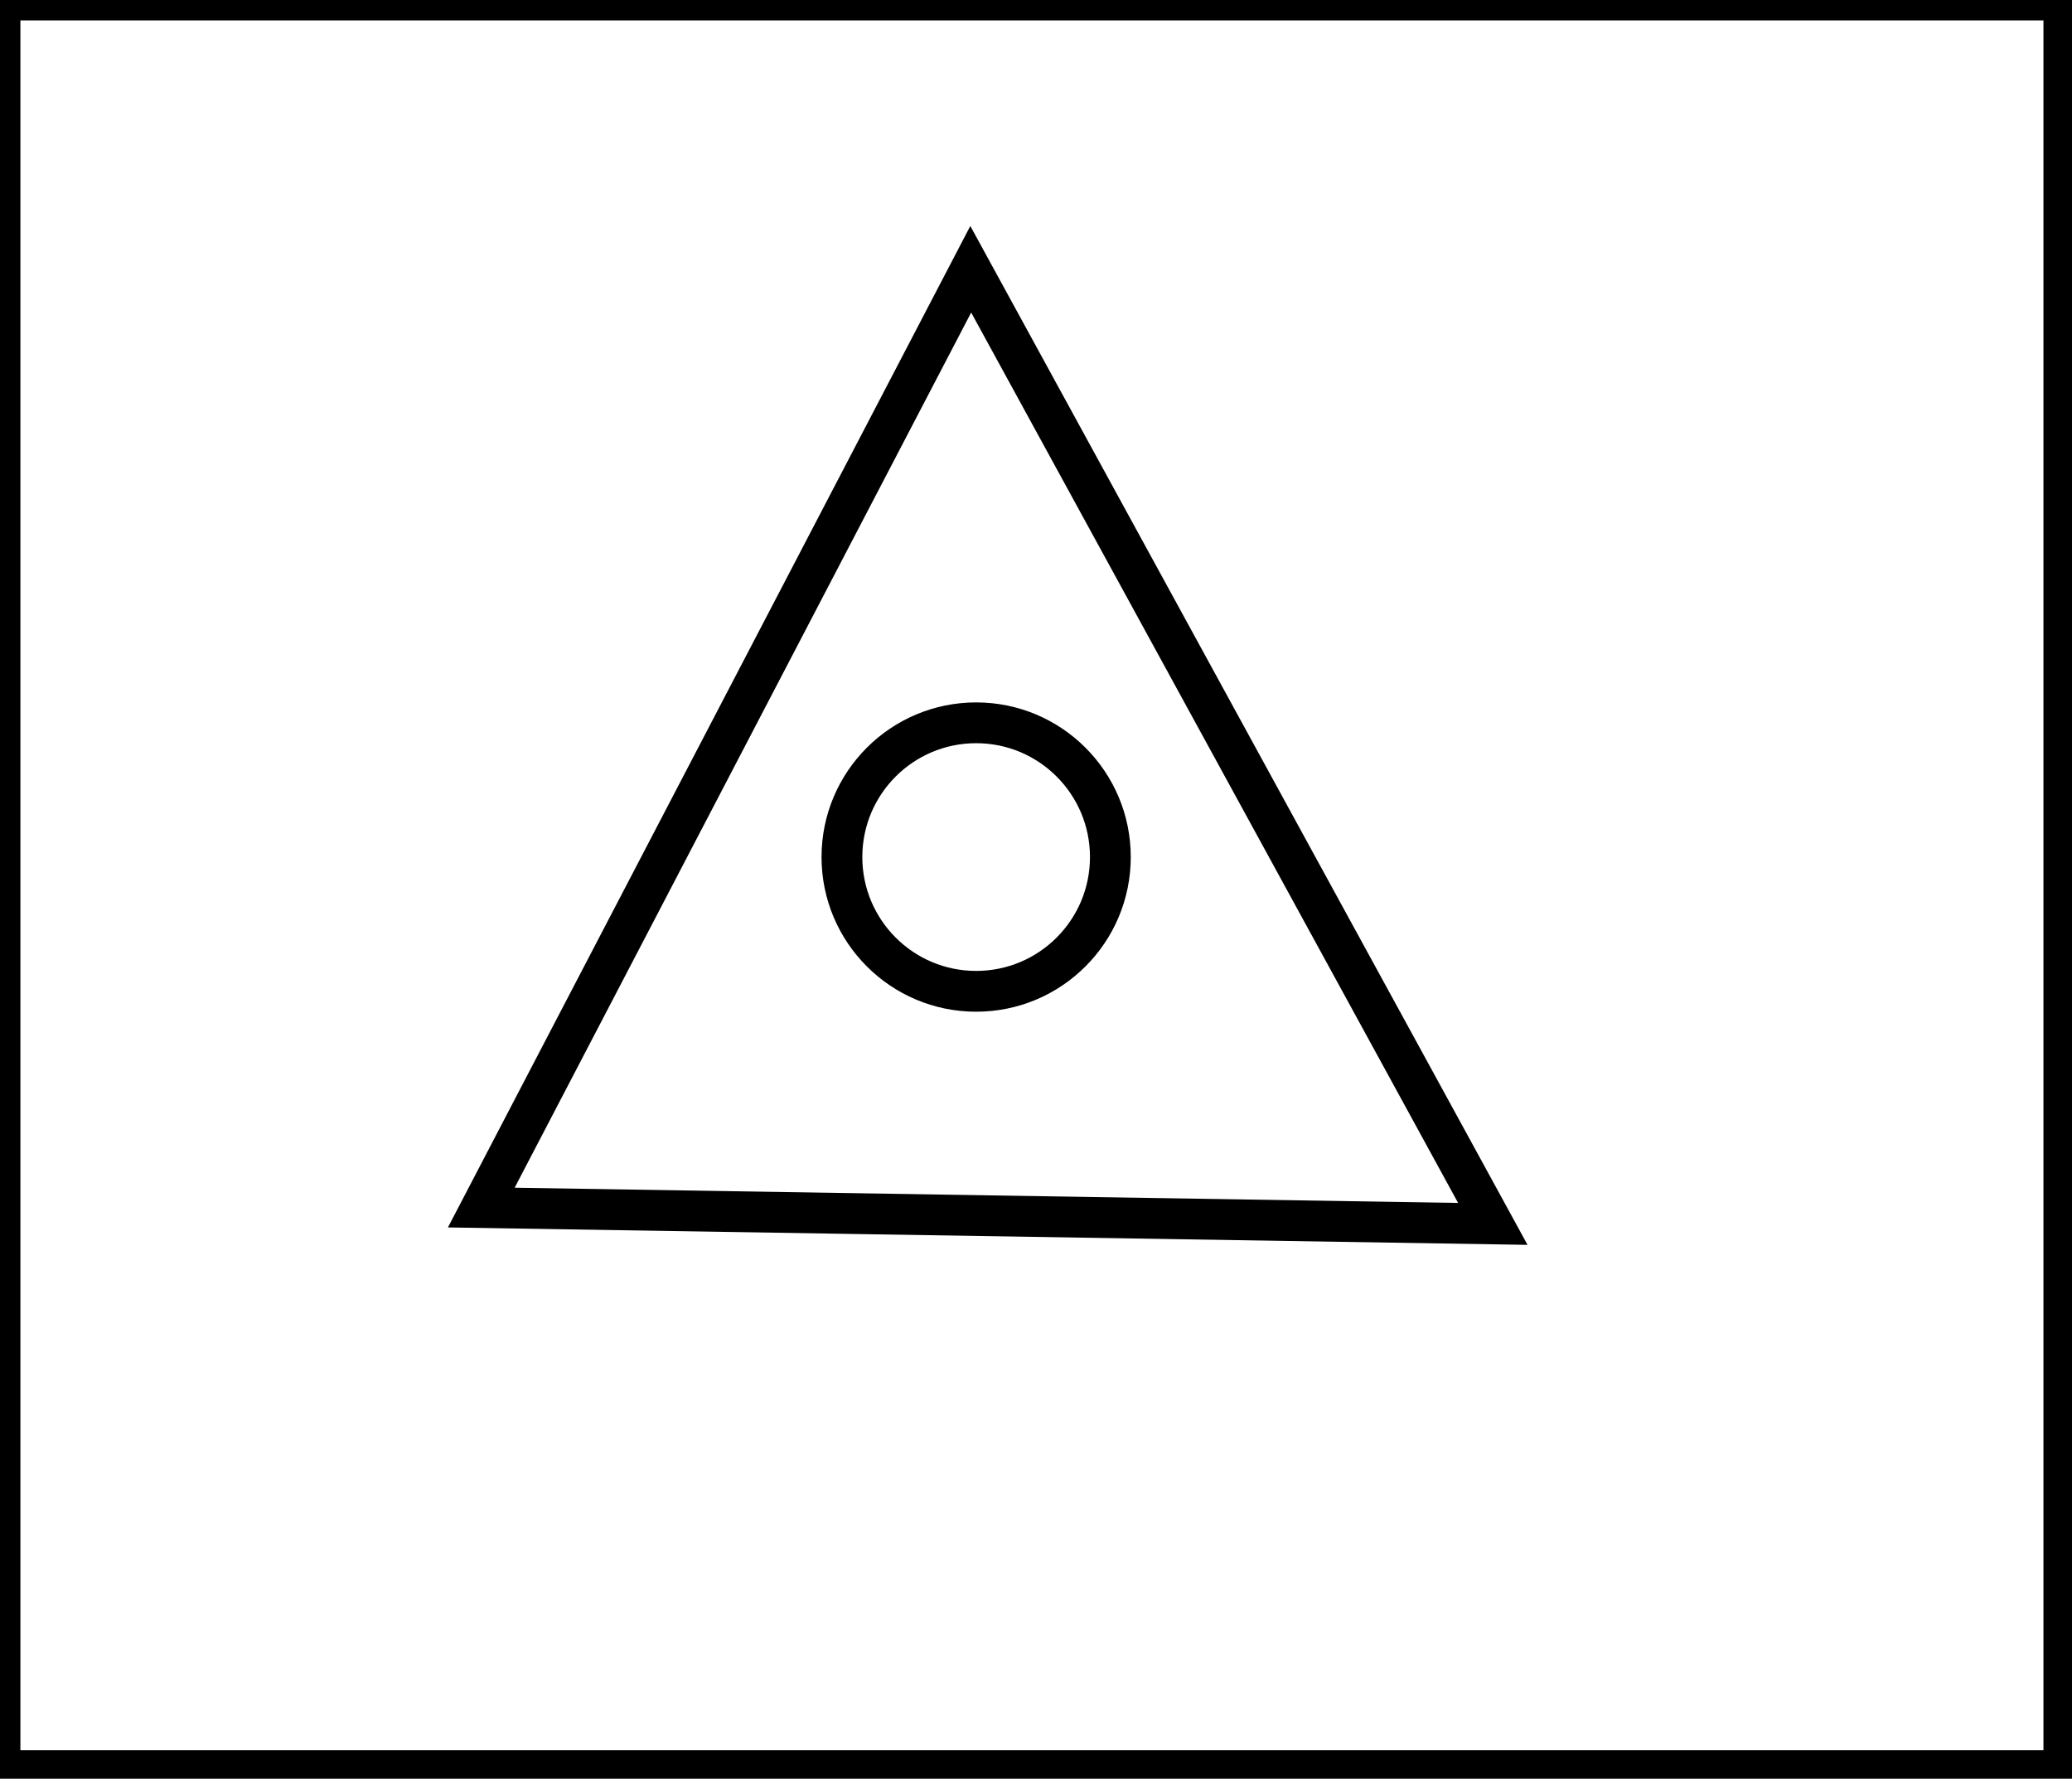 <?xml version="1.0" encoding="utf-8" ?>
<svg baseProfile="full" height="218" version="1.1" width="254" xmlns="http://www.w3.org/2000/svg" xmlns:ev="http://www.w3.org/2001/xml-events" xmlns:xlink="http://www.w3.org/1999/xlink"><defs /><rect fill="white" height="218" width="254" x="0" y="0" /><circle cx="119.663" cy="105.041" fill="none" r="16.454" stroke="black" stroke-width="5" /><path d="M 119,33 L 59,148 L 183,150 Z" fill="none" stroke="black" stroke-width="5" /><path d="M 0,0 L 0,217 L 253,217 L 253,0 Z" fill="none" stroke="black" stroke-width="5" /></svg>